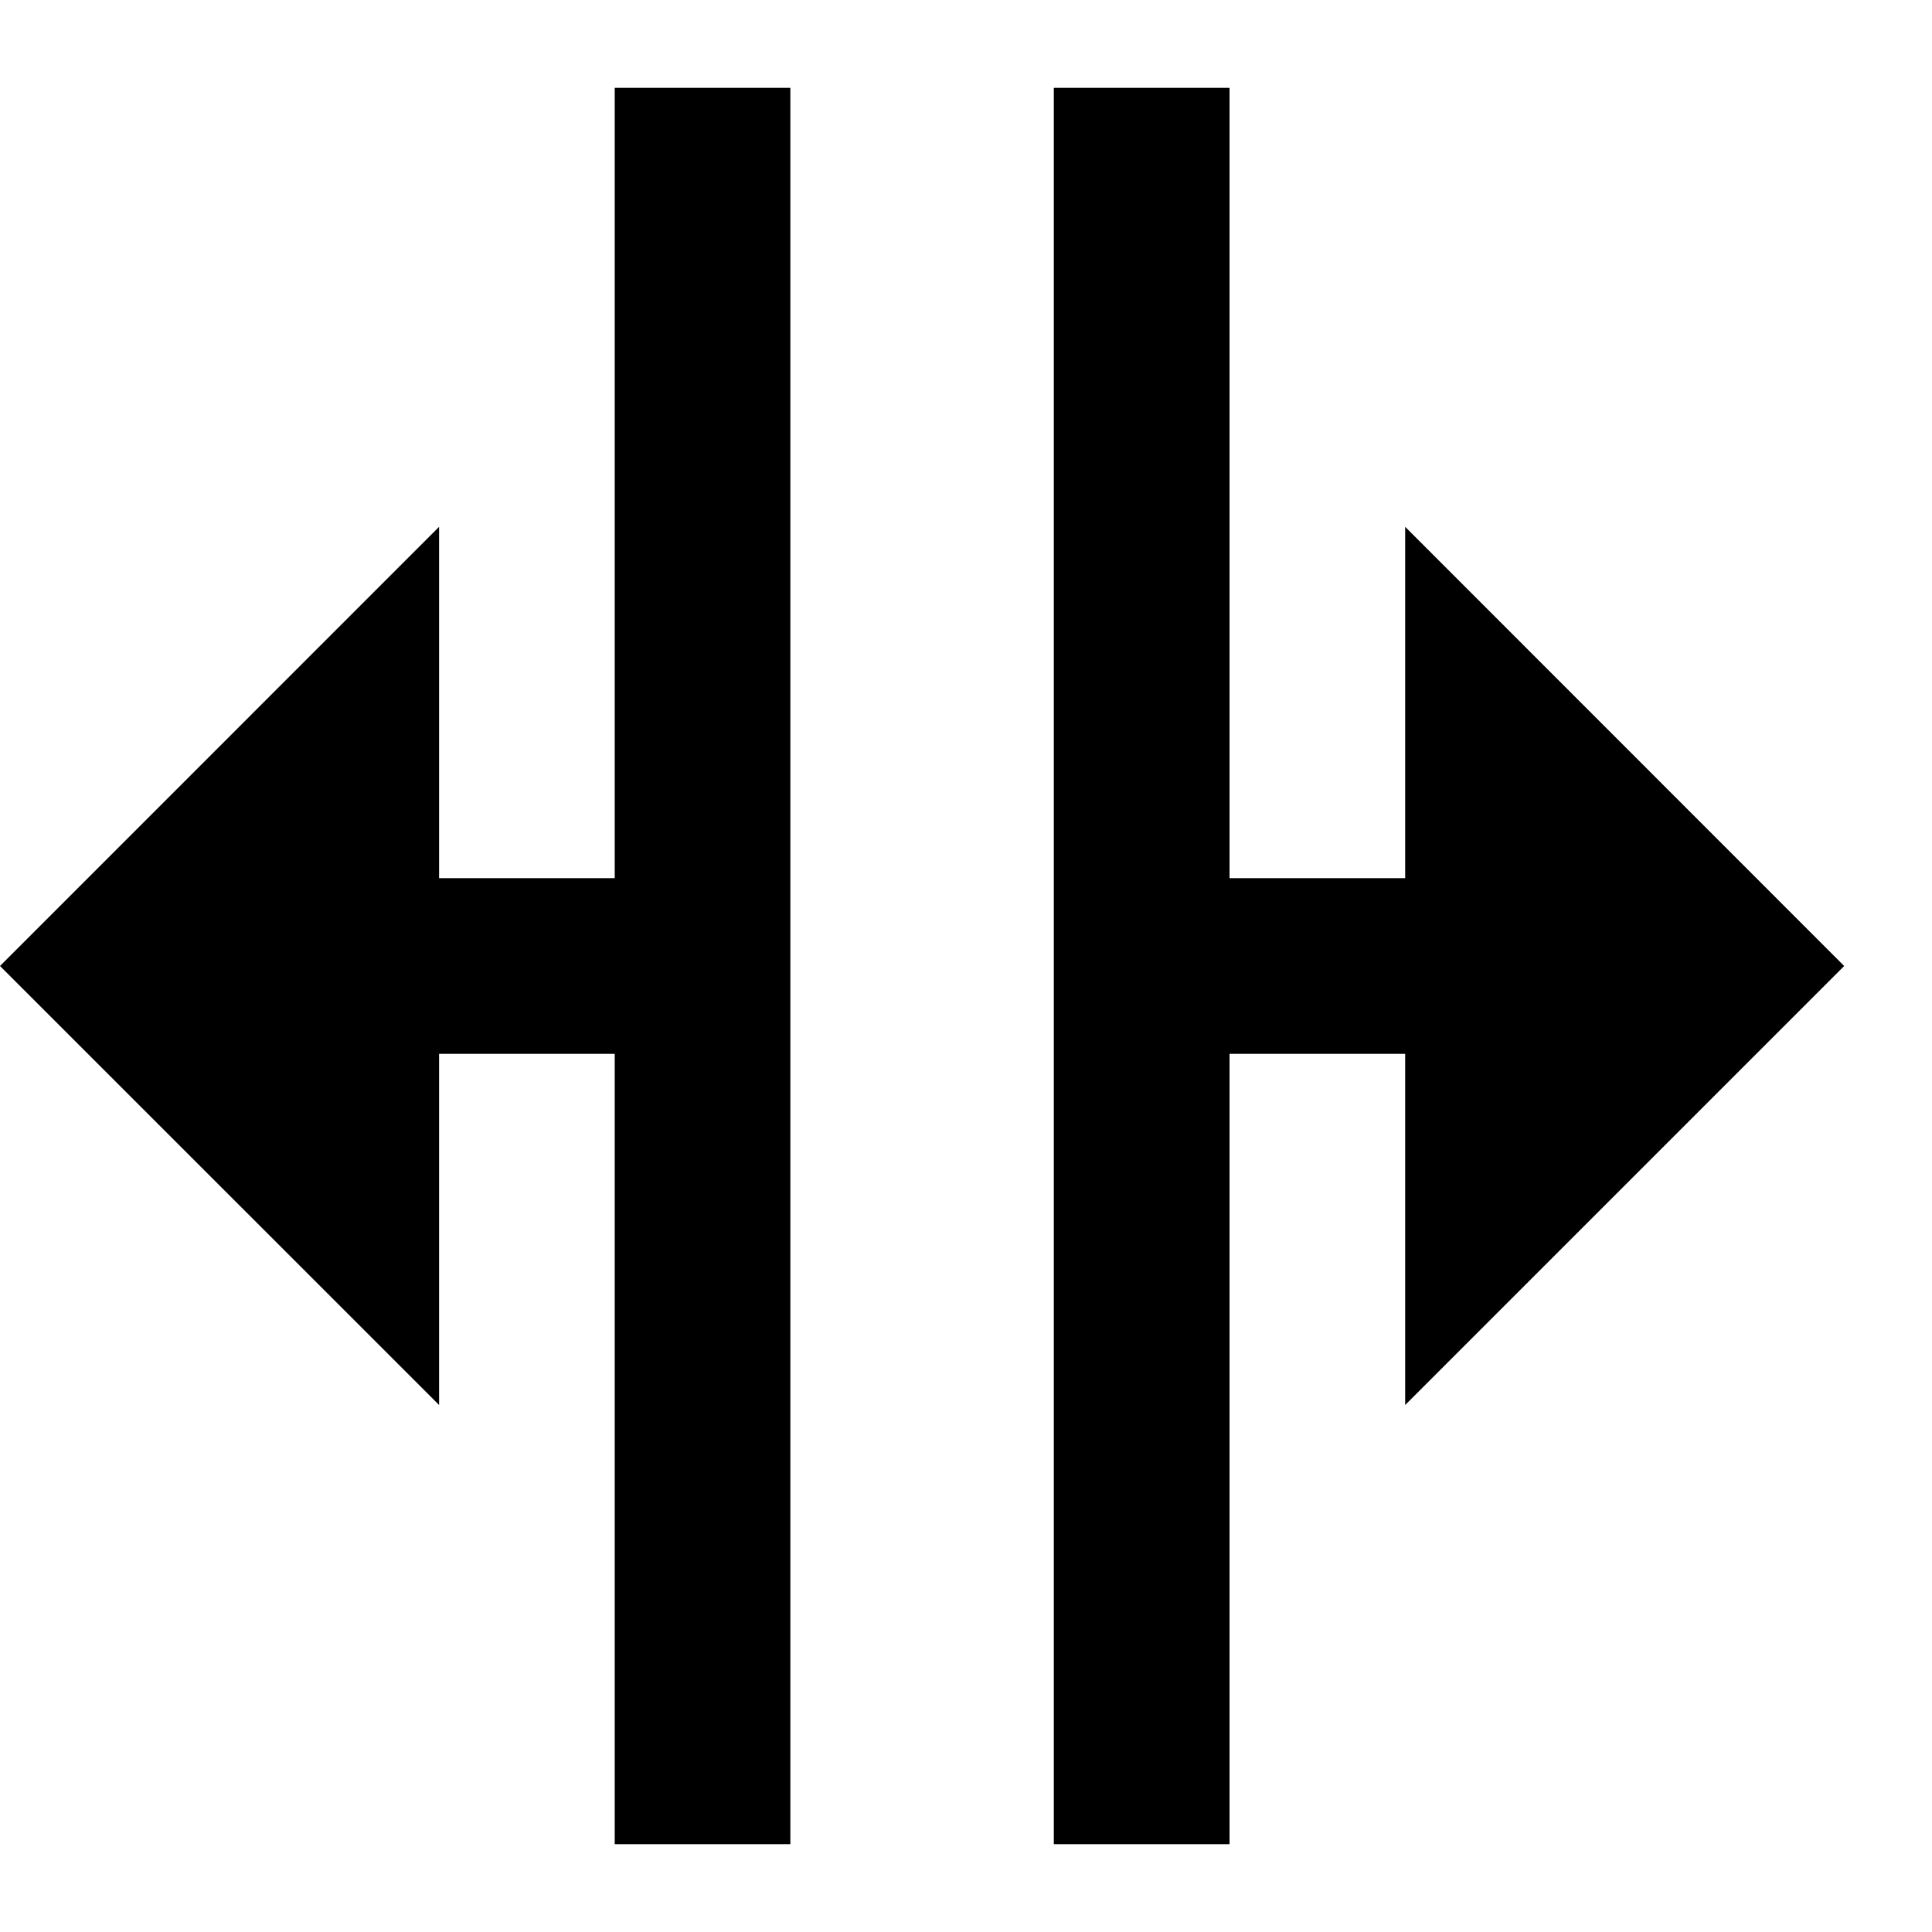 <svg xmlns="http://www.w3.org/2000/svg" xlink="http://www.w3.org/1999/xlink" width="22" height="22" viewBox="0 0 22 22"><path d="M7,1 L9,1 L9,21 L7,21 L7,12 L5,12 L5,15.999 L0,11 L5,5.999 L5,10 L7,10 L7,1 Z M12,1 L14.001,1 L14.001,10 L16.001,10 L16.001,5.999 L21,11 L16.001,15.999 L16.001,12 L14.001,12 L14.001,21 L12,21 L12,1 Z"/></svg>
